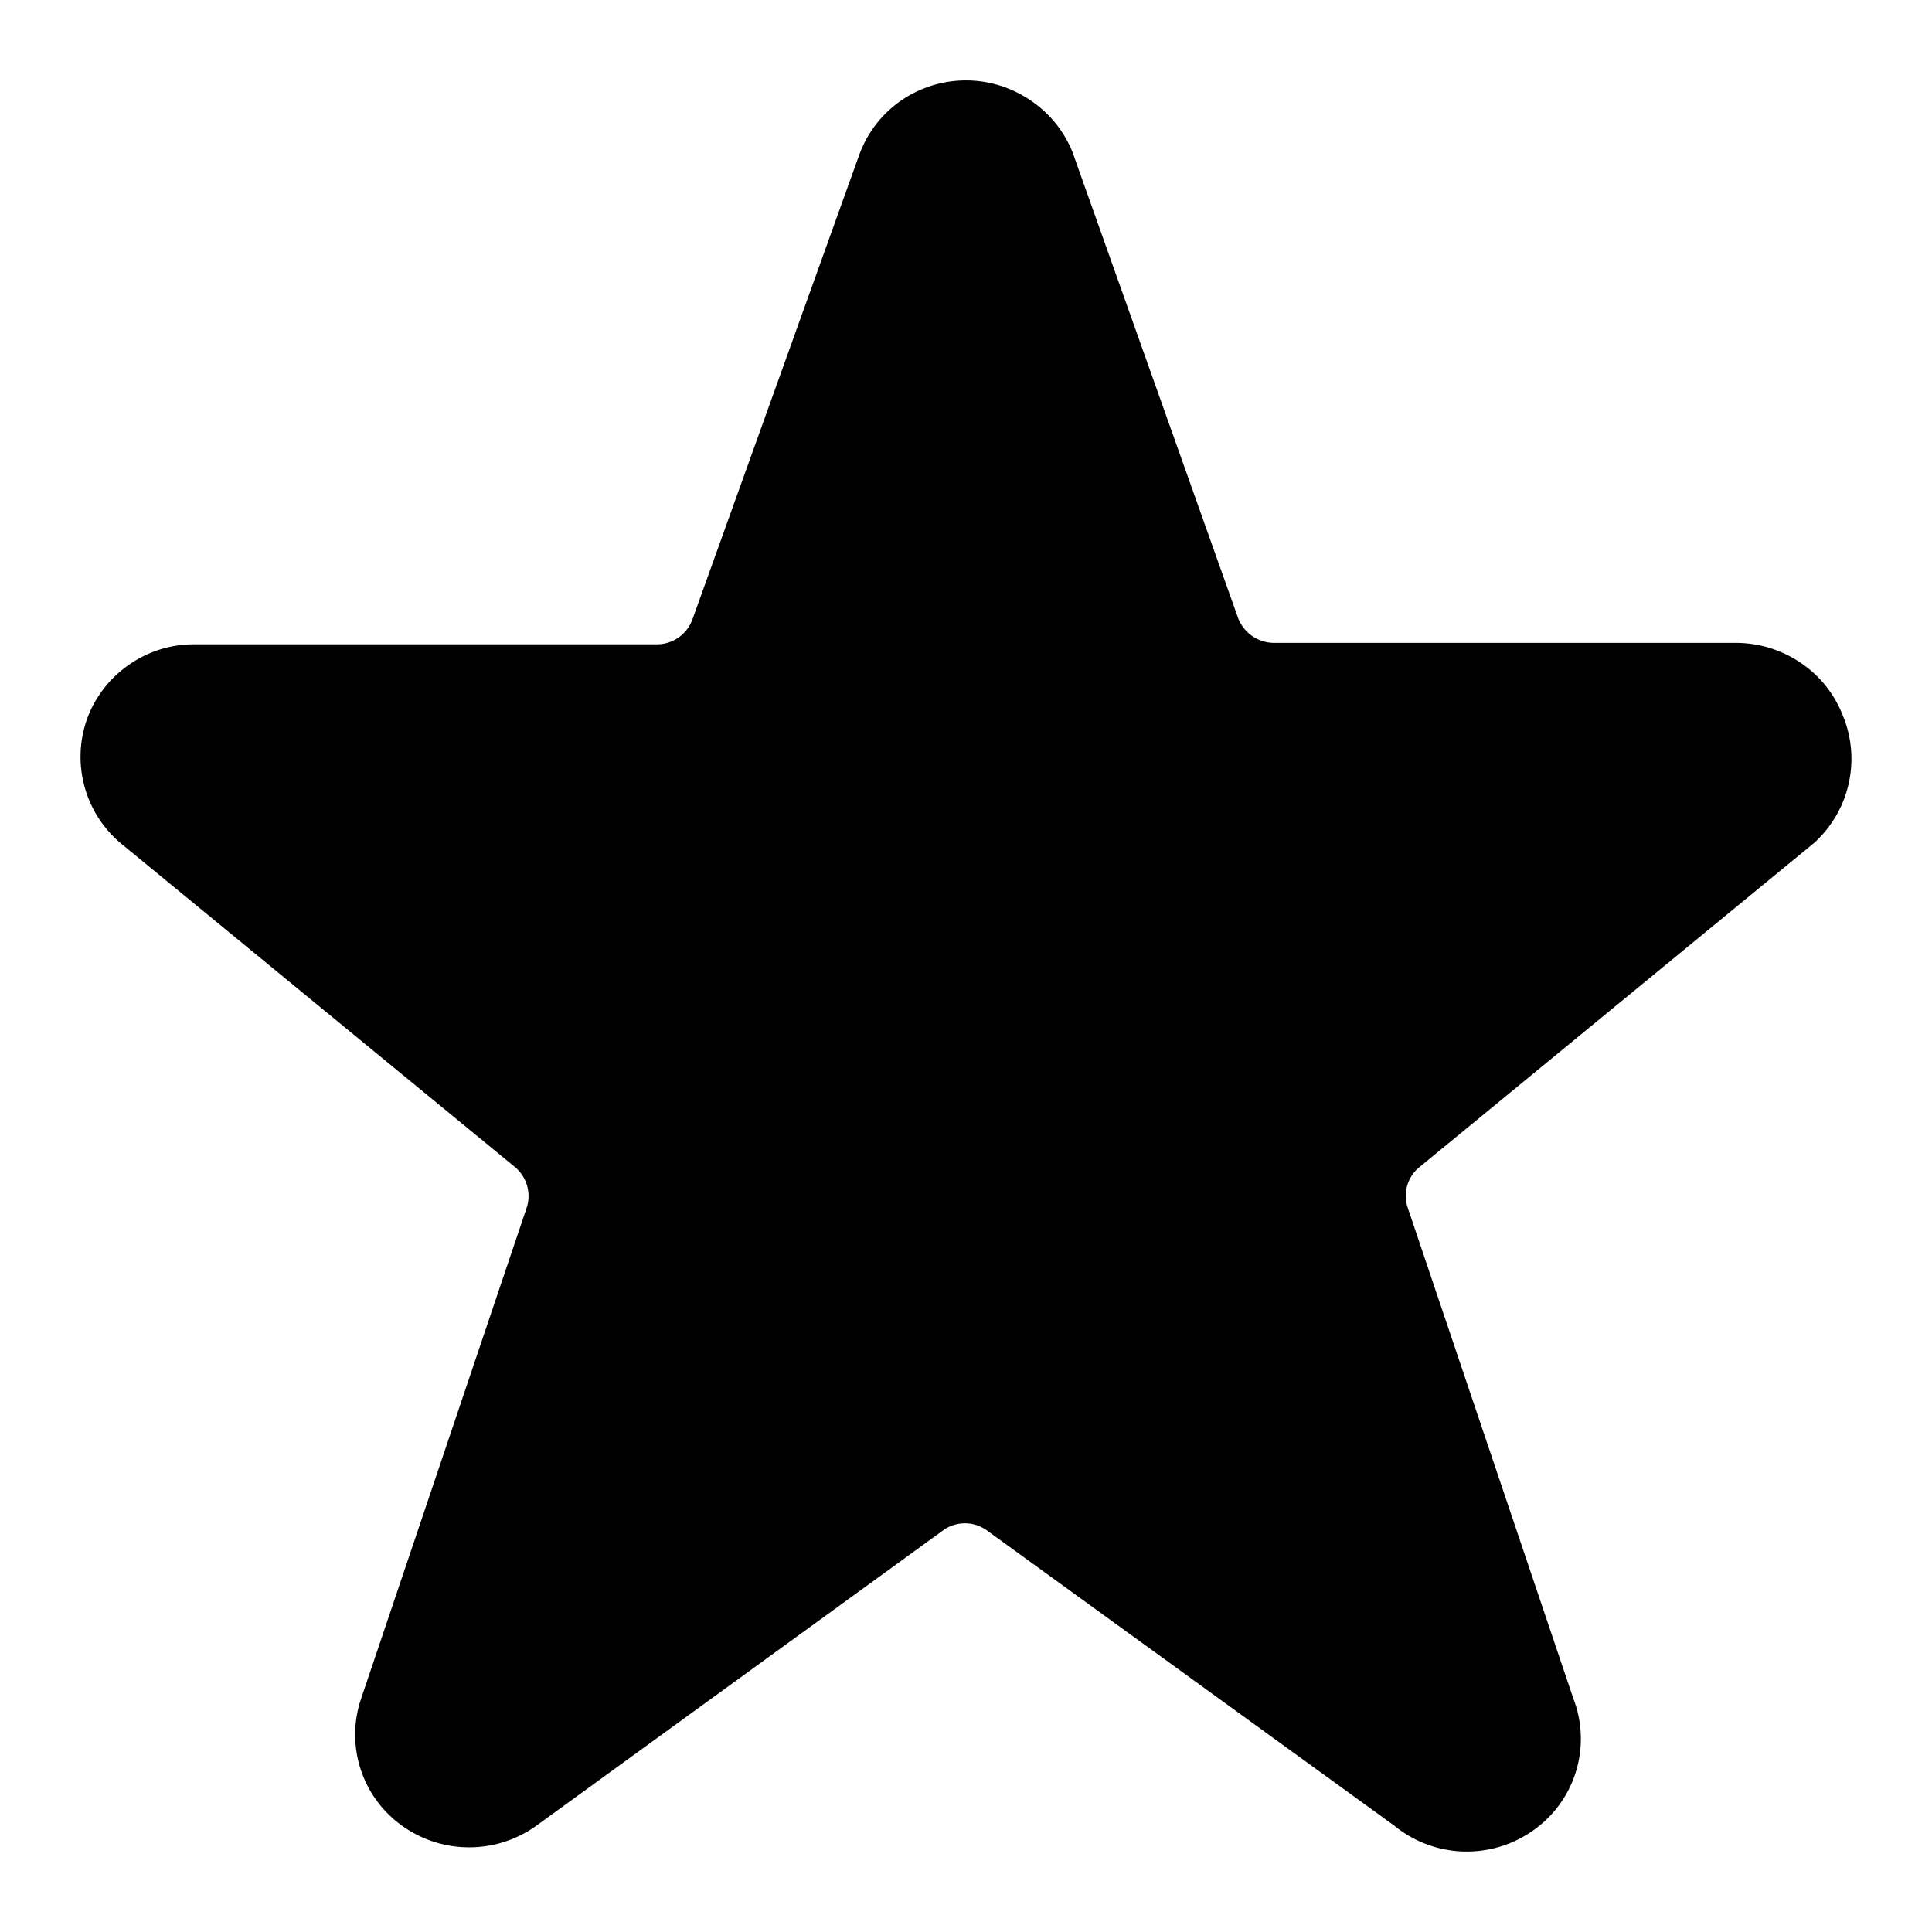 <svg xmlns="http://www.w3.org/2000/svg" width="24" height="24" fill="none" viewBox="0 0 24 24"><g clip-path="url(#a)"><path fill="currentColor" d="M22.904 8.92a1.4 1.4 0 0 0-.517-.674 1.44 1.44 0 0 0-.814-.26h-5.75a.48.48 0 0 1-.443-.309l-2.058-5.79a1.4 1.4 0 0 0-.528-.645 1.42 1.42 0 0 0-1.614.017 1.4 1.4 0 0 0-.51.675L8.601 7.696a.47.47 0 0 1-.444.308H2.41a1.4 1.4 0 0 0-.815.259 1.4 1.4 0 0 0-.516.675 1.405 1.405 0 0 0 .425 1.541l4.89 4.016a.47.47 0 0 1 .15.504l-2.057 6.099a1.39 1.39 0 0 0 .505 1.58 1.43 1.43 0 0 0 1.676-.002l5.04-3.66a.465.465 0 0 1 .558 0l5.05 3.66a1.425 1.425 0 0 0 1.73.062 1.39 1.39 0 0 0 .498-1.64l-2.058-6.099a.46.46 0 0 1 .151-.504l4.9-4.025a1.41 1.41 0 0 0 .368-1.55"/></g><defs><clipPath id="a"><path fill="currentColor" d="M0 0h24v24H0z"/></clipPath></defs></svg>